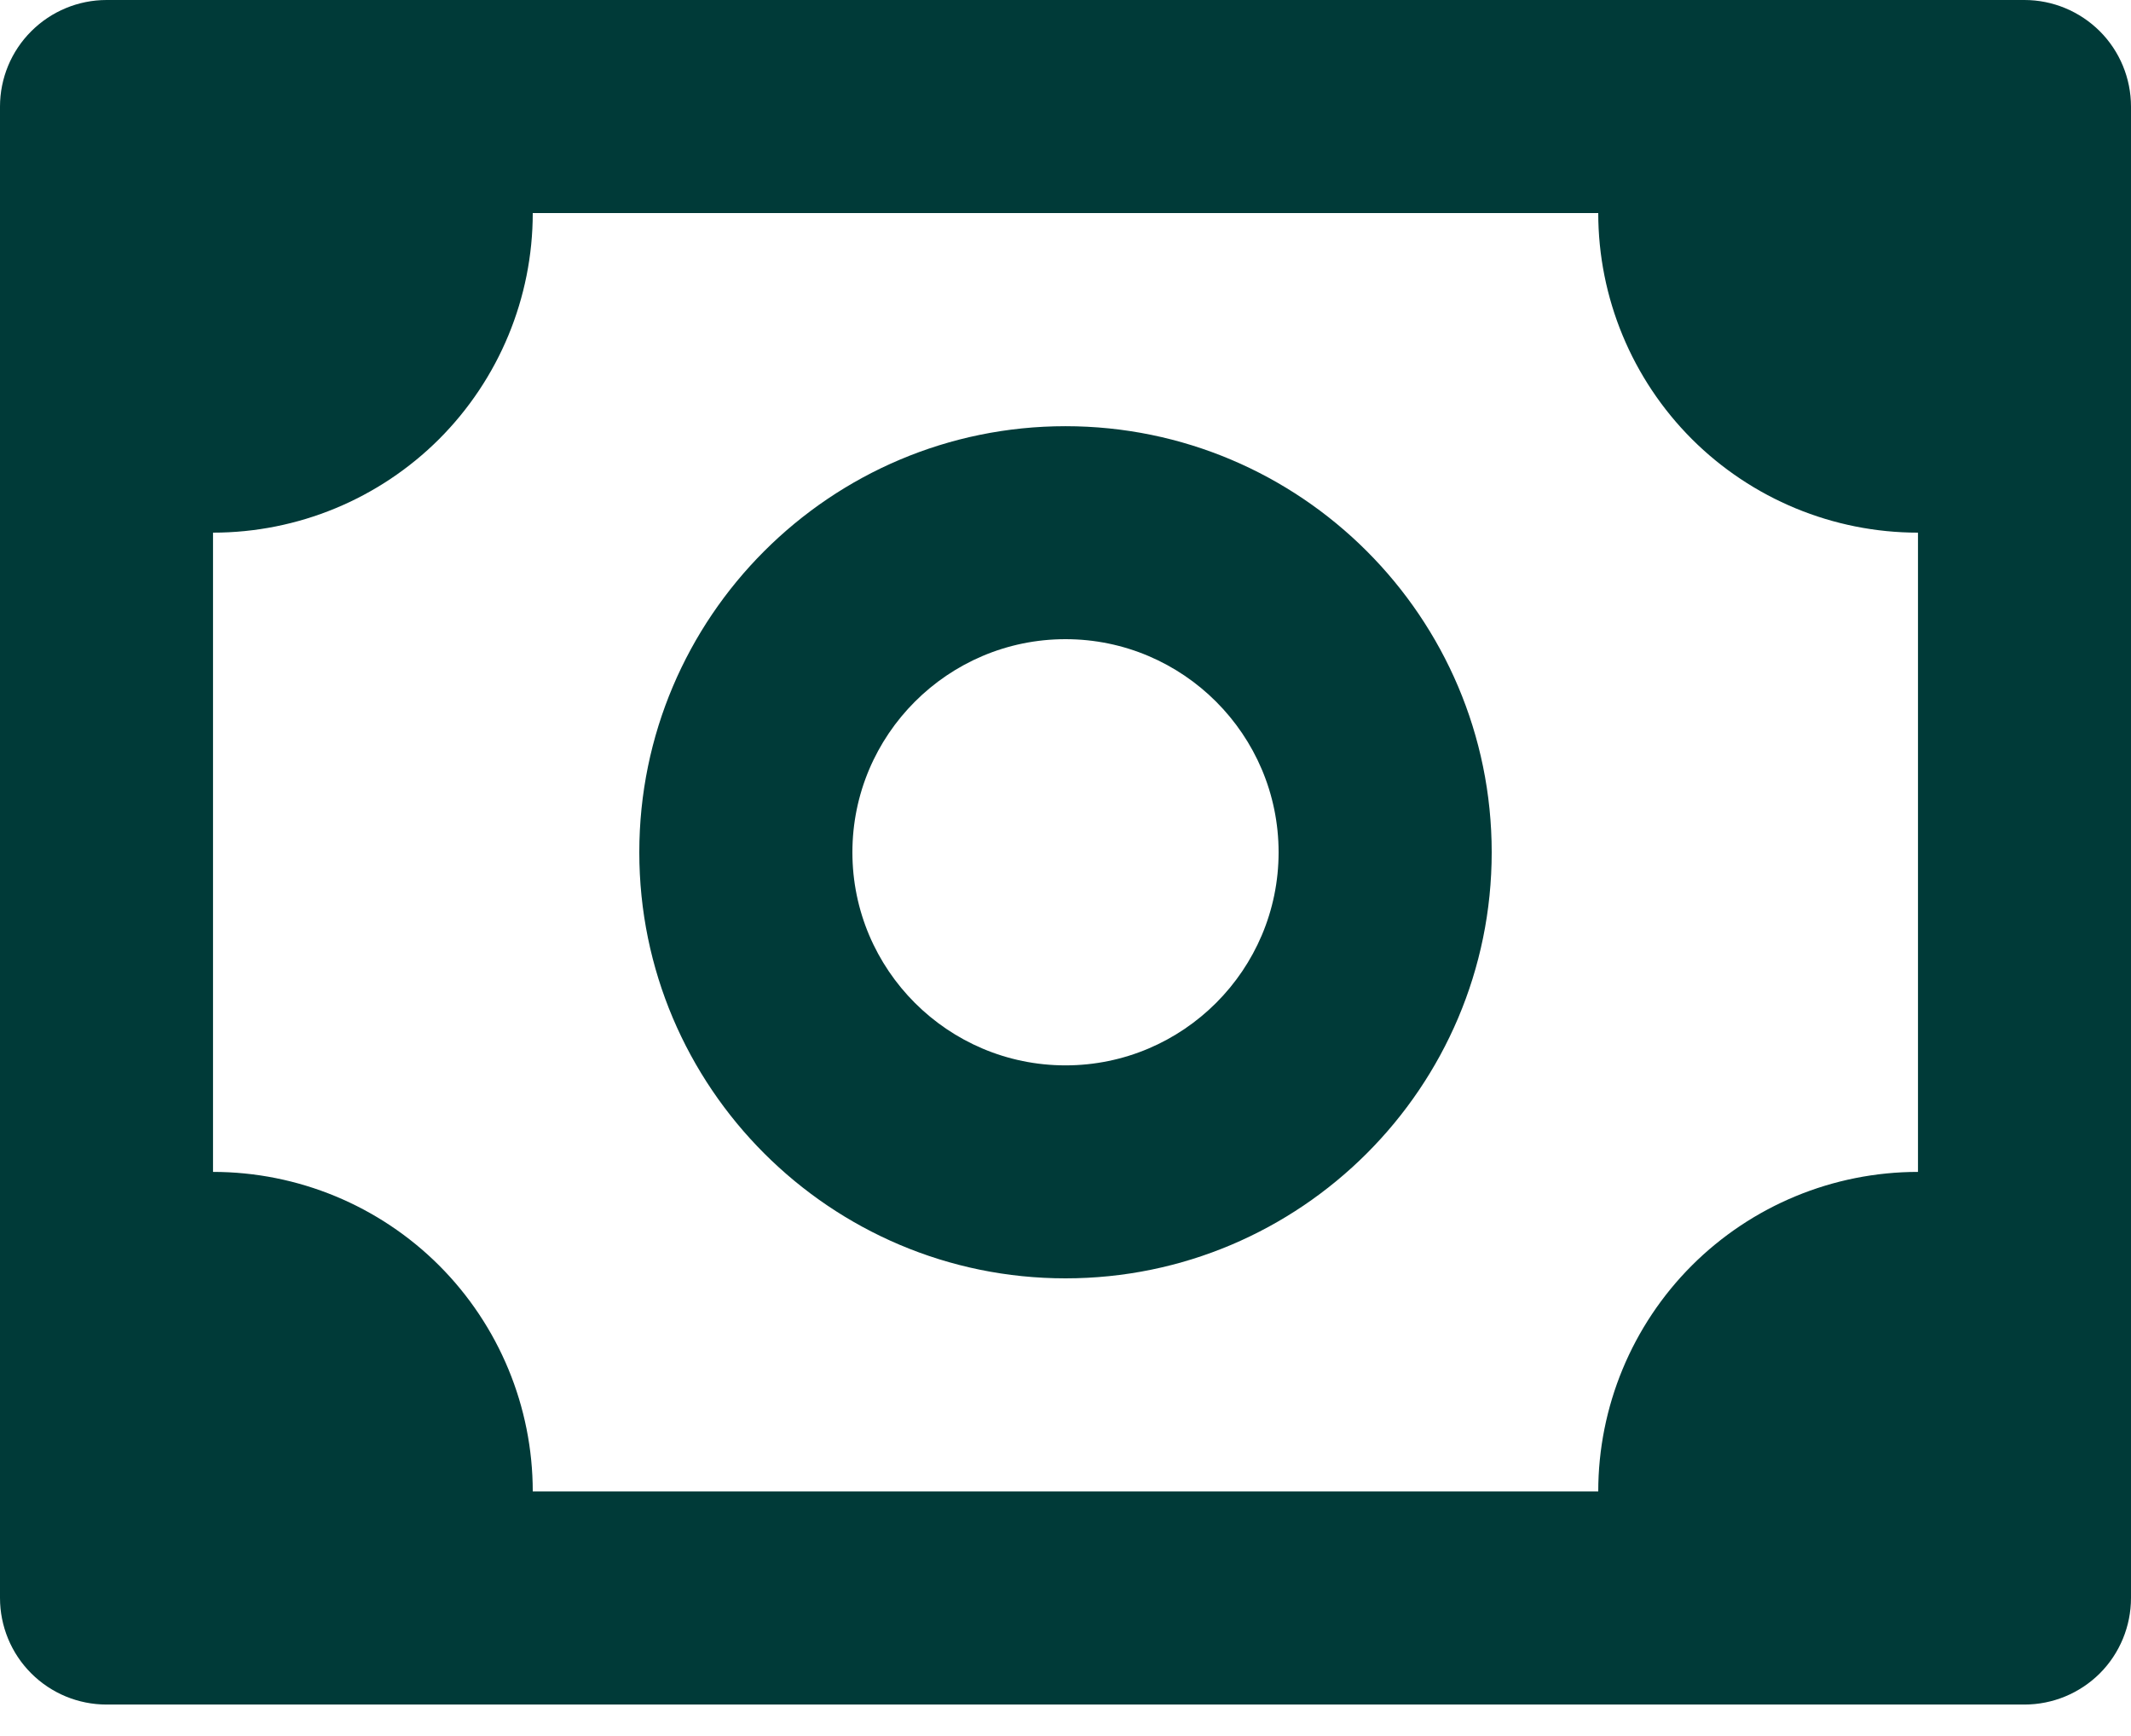 <svg width="27" height="22" viewBox="0 0 27 22" fill="none" xmlns="http://www.w3.org/2000/svg">
<path d="M25.65 0C26.008 0 26.351 0.143 26.605 0.396C26.858 0.649 27 0.993 27 1.351V20.25C27 20.608 26.858 20.953 26.605 21.206C26.351 21.459 26.008 21.601 25.65 21.601H1.35C0.992 21.601 0.649 21.459 0.396 21.206C0.142 20.953 0 20.608 0 20.25V1.351C0 0.993 0.142 0.649 0.396 0.396C0.649 0.143 0.992 3.19443e-08 1.35 0H25.65ZM6.75 2.7C6.75 3.774 6.323 4.804 5.564 5.564C4.804 6.323 3.774 6.75 2.699 6.75V14.851C3.774 14.851 4.804 15.278 5.564 16.037C6.323 16.797 6.75 17.827 6.75 18.901H20.25C20.25 17.827 20.677 16.797 21.436 16.037C22.196 15.278 23.226 14.851 24.301 14.851V6.75C23.226 6.75 22.196 6.323 21.436 5.564C20.677 4.804 20.25 3.774 20.25 2.7H6.75ZM13.5 5.401C16.478 5.401 18.9 7.822 18.9 10.801C18.9 13.779 16.478 16.2 13.5 16.2C10.522 16.2 8.1 13.779 8.1 10.801C8.1 7.822 10.522 5.401 13.5 5.401ZM13.5 8.1C12.011 8.1 10.8 9.312 10.8 10.801C10.8 12.29 12.011 13.501 13.5 13.501C14.989 13.501 16.2 12.29 16.2 10.801C16.2 9.312 14.989 8.1 13.5 8.1Z" fill="#003A38"/>
</svg>
